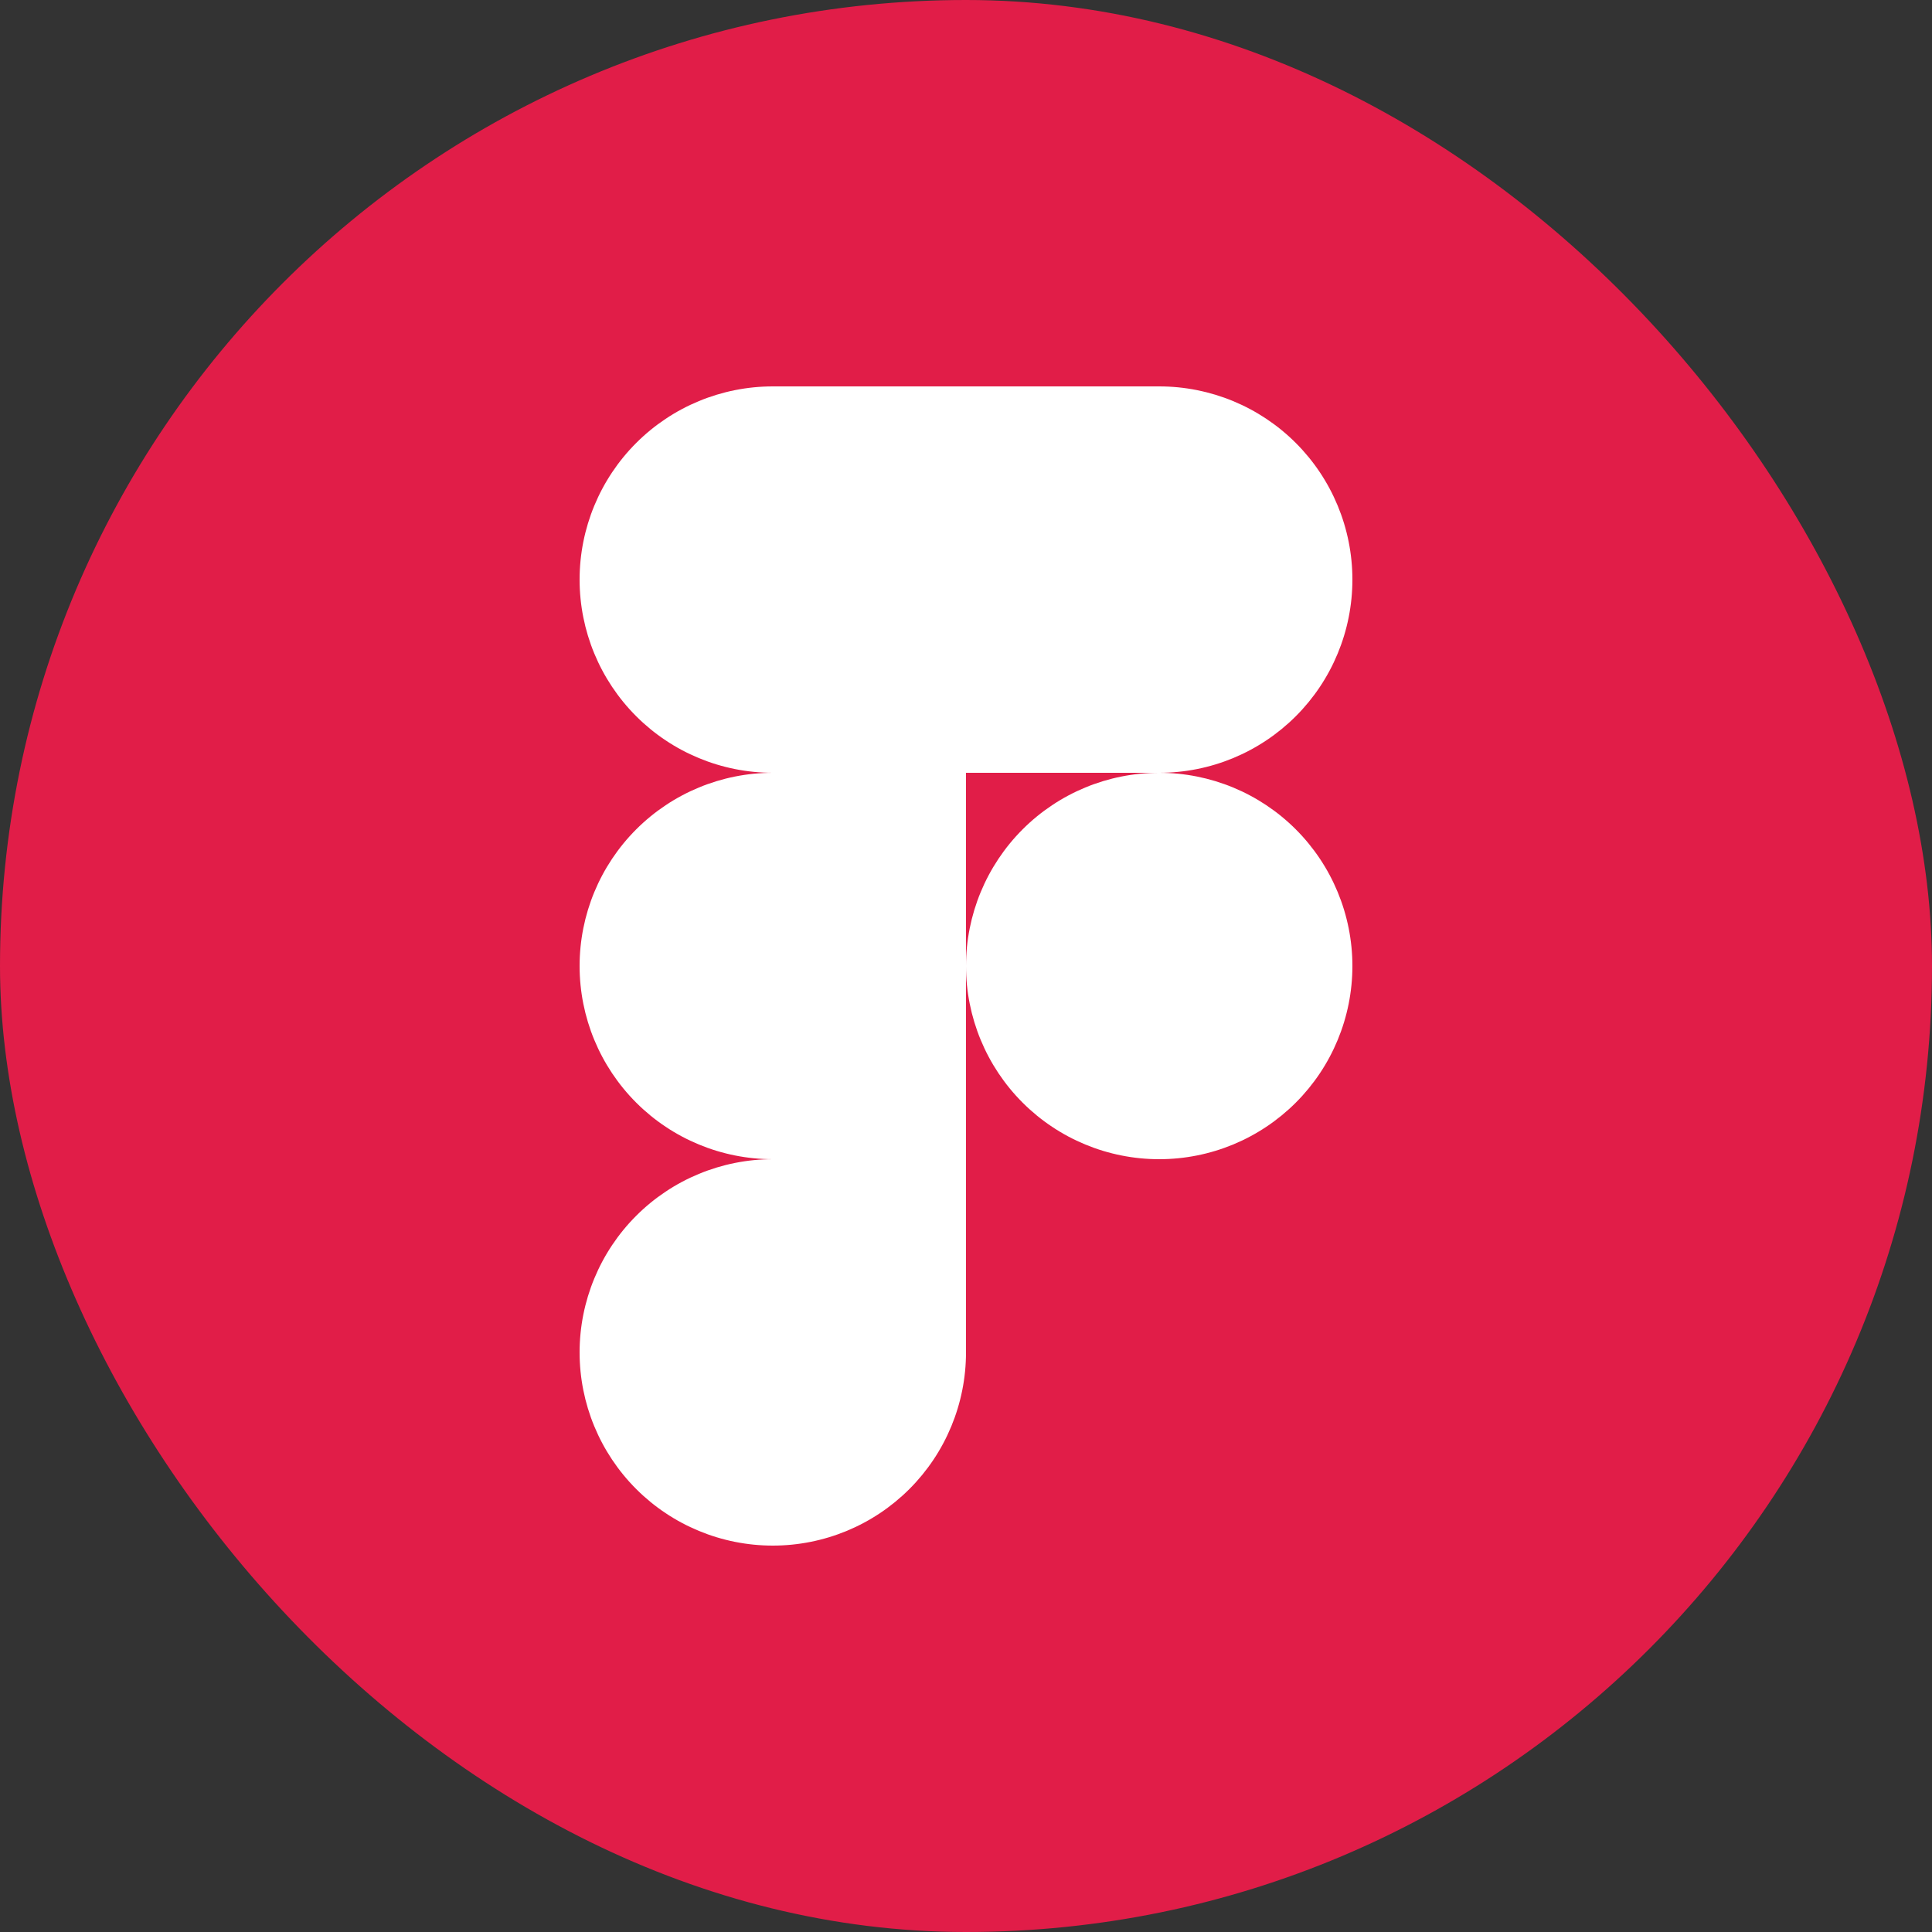 <svg width="80" height="80" viewBox="0 0 80 80" fill="none" xmlns="http://www.w3.org/2000/svg">
<rect x="0" y="0" width="80" height="80" fill="#333333" stroke="none"/>
<rect width="80" height="80" rx="40" fill="#E11D48"/>
<path d="M40 40C40 37.879 40.843 35.844 42.343 34.343C43.843 32.843 45.878 32 48 32C50.122 32 52.157 32.843 53.657 34.343C55.157 35.844 56 37.879 56 40C56 42.122 55.157 44.157 53.657 45.657C52.157 47.157 50.122 48 48 48C45.878 48 43.843 47.157 42.343 45.657C40.843 44.157 40 42.122 40 40Z" fill="white"/>
<path d="M24 56C24 53.878 24.843 51.843 26.343 50.343C27.843 48.843 29.878 48 32 48H40V56C40 58.122 39.157 60.157 37.657 61.657C36.157 63.157 34.122 64 32 64C29.878 64 27.843 63.157 26.343 61.657C24.843 60.157 24 58.122 24 56Z" fill="white"/>
<path d="M40 16V32H48C50.122 32 52.157 31.157 53.657 29.657C55.157 28.157 56 26.122 56 24C56 21.878 55.157 19.843 53.657 18.343C52.157 16.843 50.122 16 48 16H40Z" fill="white"/>
<path d="M24 24C24 26.122 24.843 28.157 26.343 29.657C27.843 31.157 29.878 32 32 32H40V16H32C29.878 16 27.843 16.843 26.343 18.343C24.843 19.843 24 21.878 24 24Z" fill="white"/>
<path d="M24 40C24 42.122 24.843 44.157 26.343 45.657C27.843 47.157 29.878 48 32 48H40V32H32C29.878 32 27.843 32.843 26.343 34.343C24.843 35.844 24 37.879 24 40Z" fill="white"/>
</svg>
